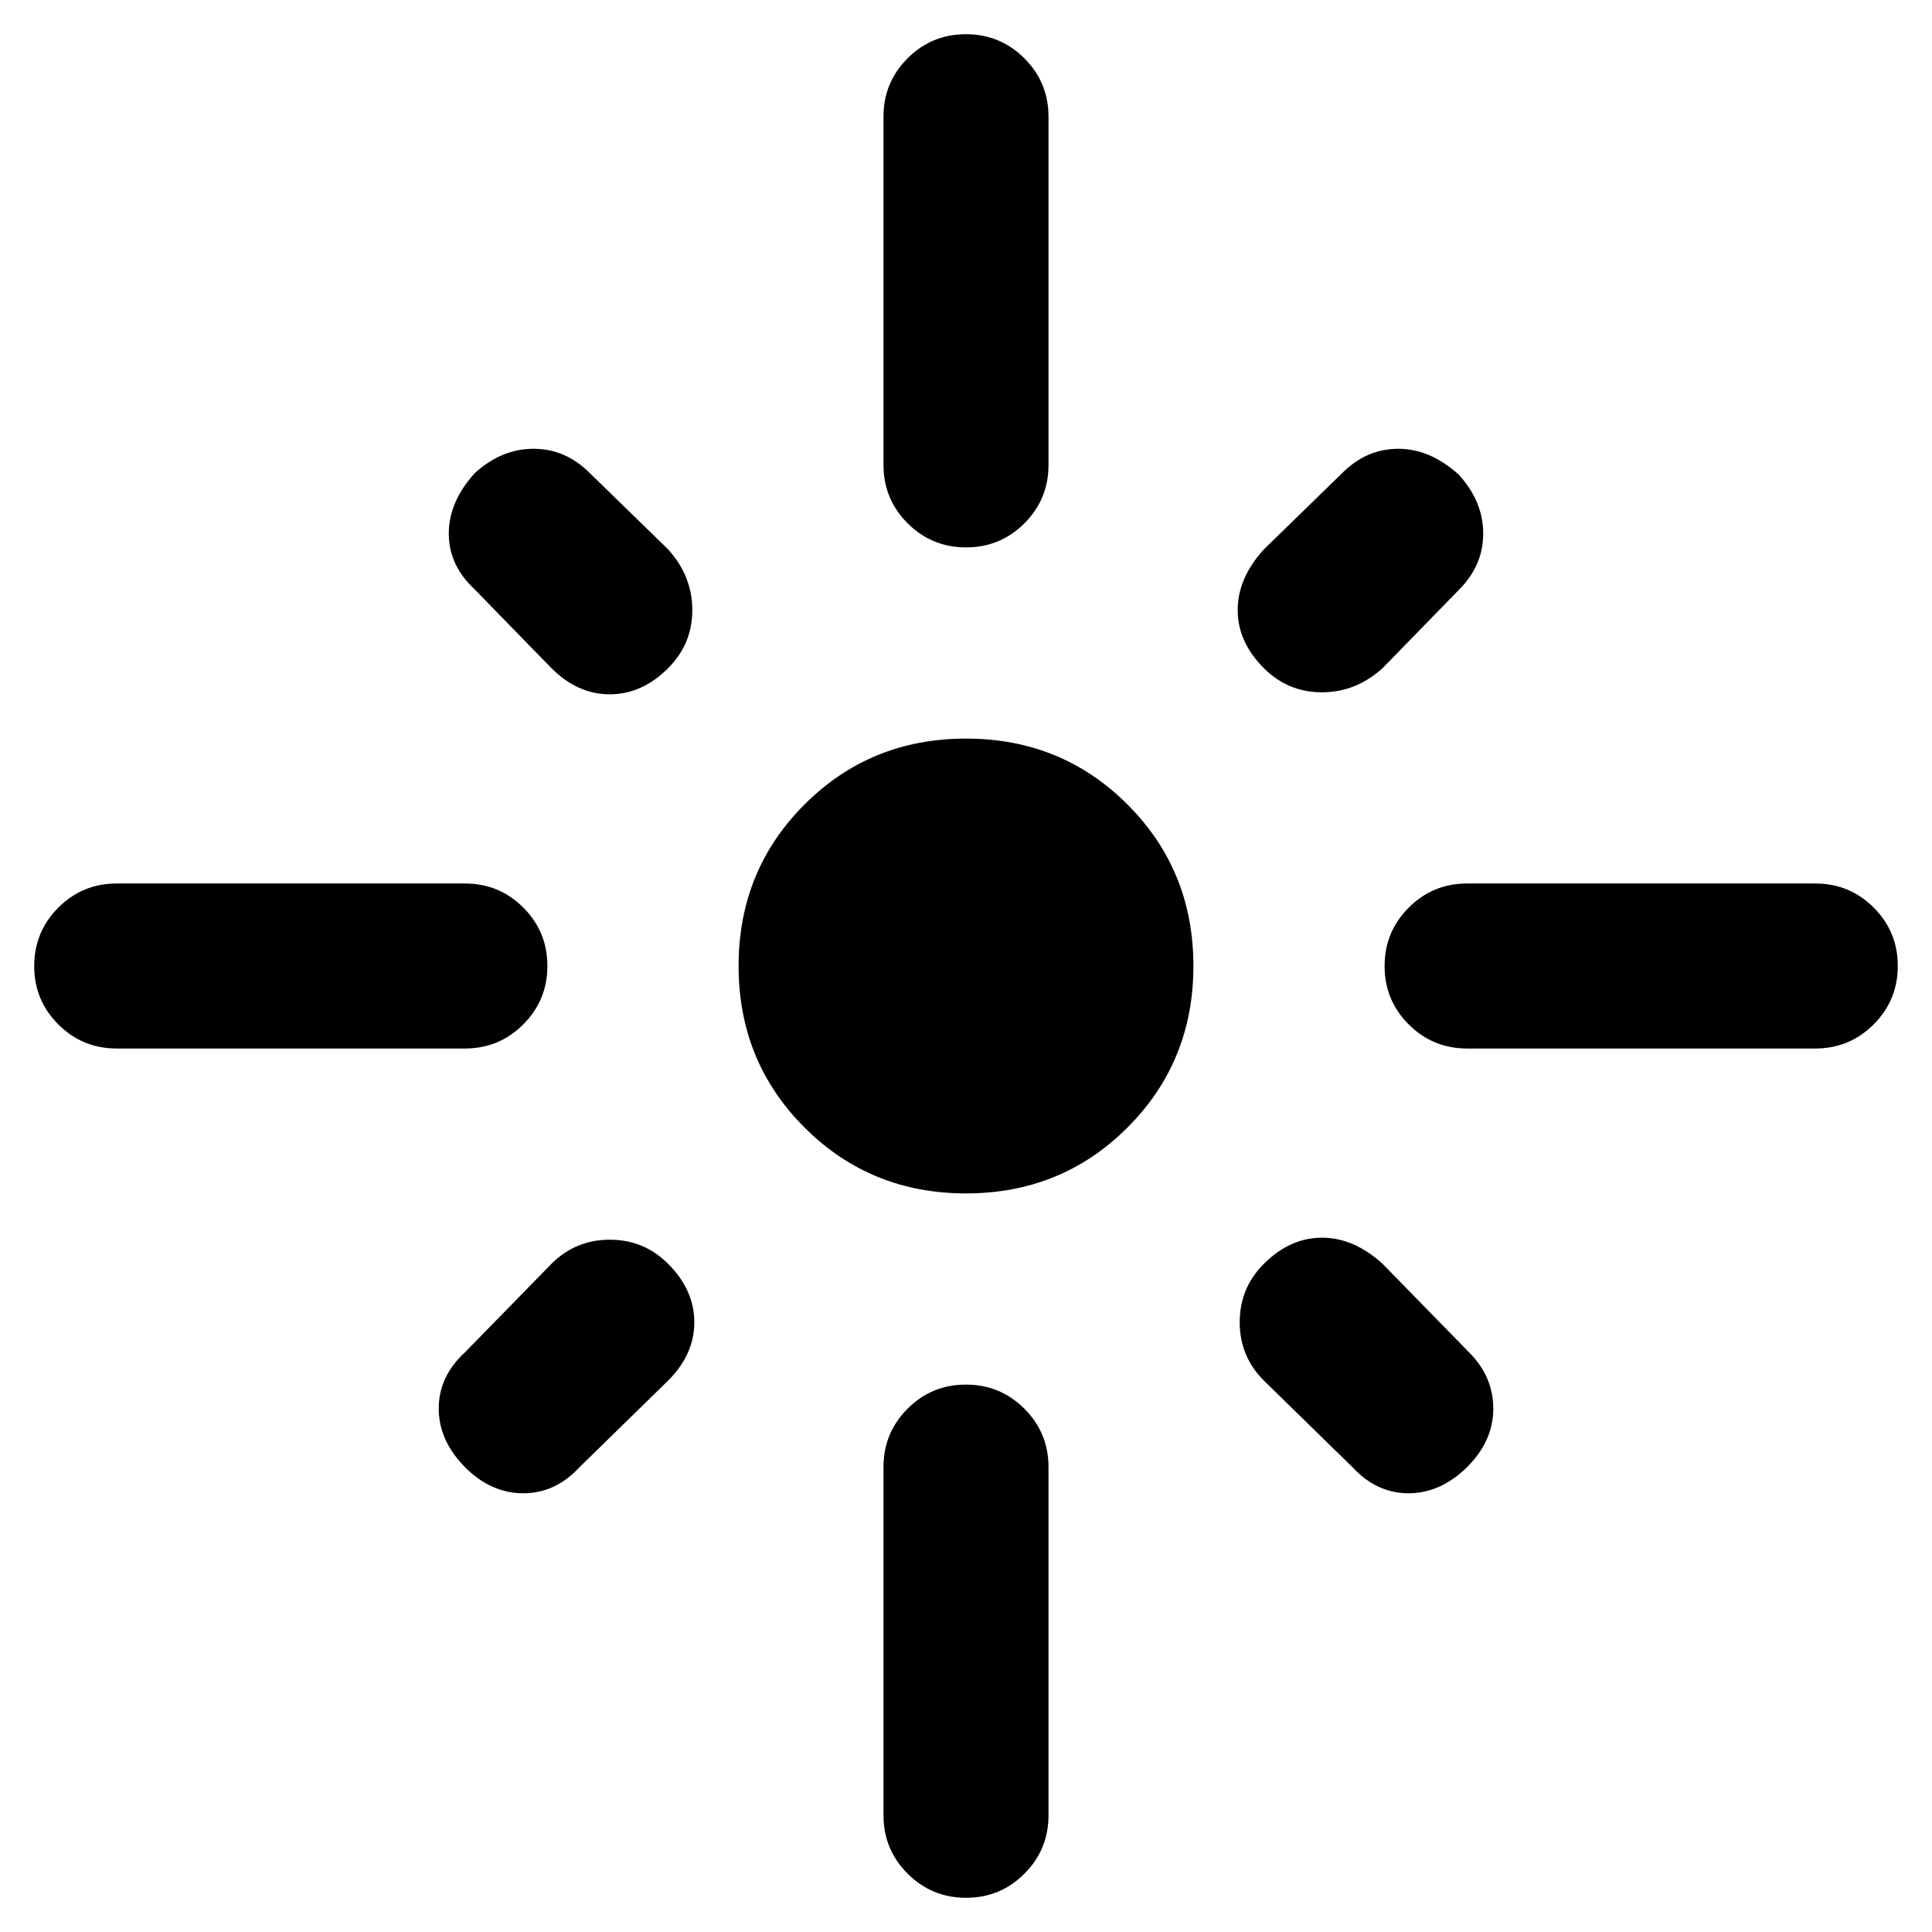 <svg xmlns="http://www.w3.org/2000/svg" width="48" height="48" viewBox="0 -960 960 960"><path d="M272-480.035Q272-463 260.025-451T231-439H58q-17.05 0-29.025-11.965Q17-462.93 17-479.965T28.975-509Q40.95-521 58-521h173q17.05 0 29.025 11.965Q272-497.07 272-480.035ZM332-628q-13 13-29 13t-29-13l-38-39q-13-12-13-27.867 0-15.866 13-30.133 13.267-12 29.133-12Q281-737 293-725l39 38q12 13.267 12 30.133Q344-640 332-628Zm107-101v-173q0-17.05 11.965-29.025Q462.93-943 479.965-943T509-931.025Q521-919.05 521-902v173q0 17.05-11.965 29.025Q497.07-688 480.035-688T451-699.975Q439-711.95 439-729Zm189 101q-13-13-13-28.867 0-15.866 13-30.133l39-38q12-12 27.867-12 15.866 0 30.133 13 12 13.267 12 29.133Q737-679 725-667l-38 39q-13.267 12-30.133 12Q640-616 628-628Zm60 148.035Q688-497 699.975-509T729-521h173q17.05 0 29.025 11.965Q943-497.07 943-480.035T931.025-451Q919.05-439 902-439H729q-17.05 0-29.025-11.965Q688-462.93 688-479.965ZM480-367q-47.5 0-80.25-32.75T367-480q0-47.5 32.75-80.25T480-593q47.5 0 80.25 32.75T593-480q0 47.5-32.75 80.25T480-367Zm148 35q13-13 28.867-13 15.866 0 30.133 13l43 44q12 12 12 28t-13 29q-13.267 13-29.133 13Q684-218 672-231l-44-43q-12-12-12-29t12-29Zm-296 0q13 13 13 29t-13 29l-44 43q-12 13-28 13t-29-13q-13-13.267-13-29.133Q218-276 231-288l43-44q12-12 29-12t29 12Zm147.965 60Q497-272 509-260.025T521-231v173q0 17.05-11.965 29.025Q497.07-17 480.035-17T451-28.975Q439-40.95 439-58v-173q0-17.05 11.965-29.025Q462.93-272 479.965-272Z"/></svg>